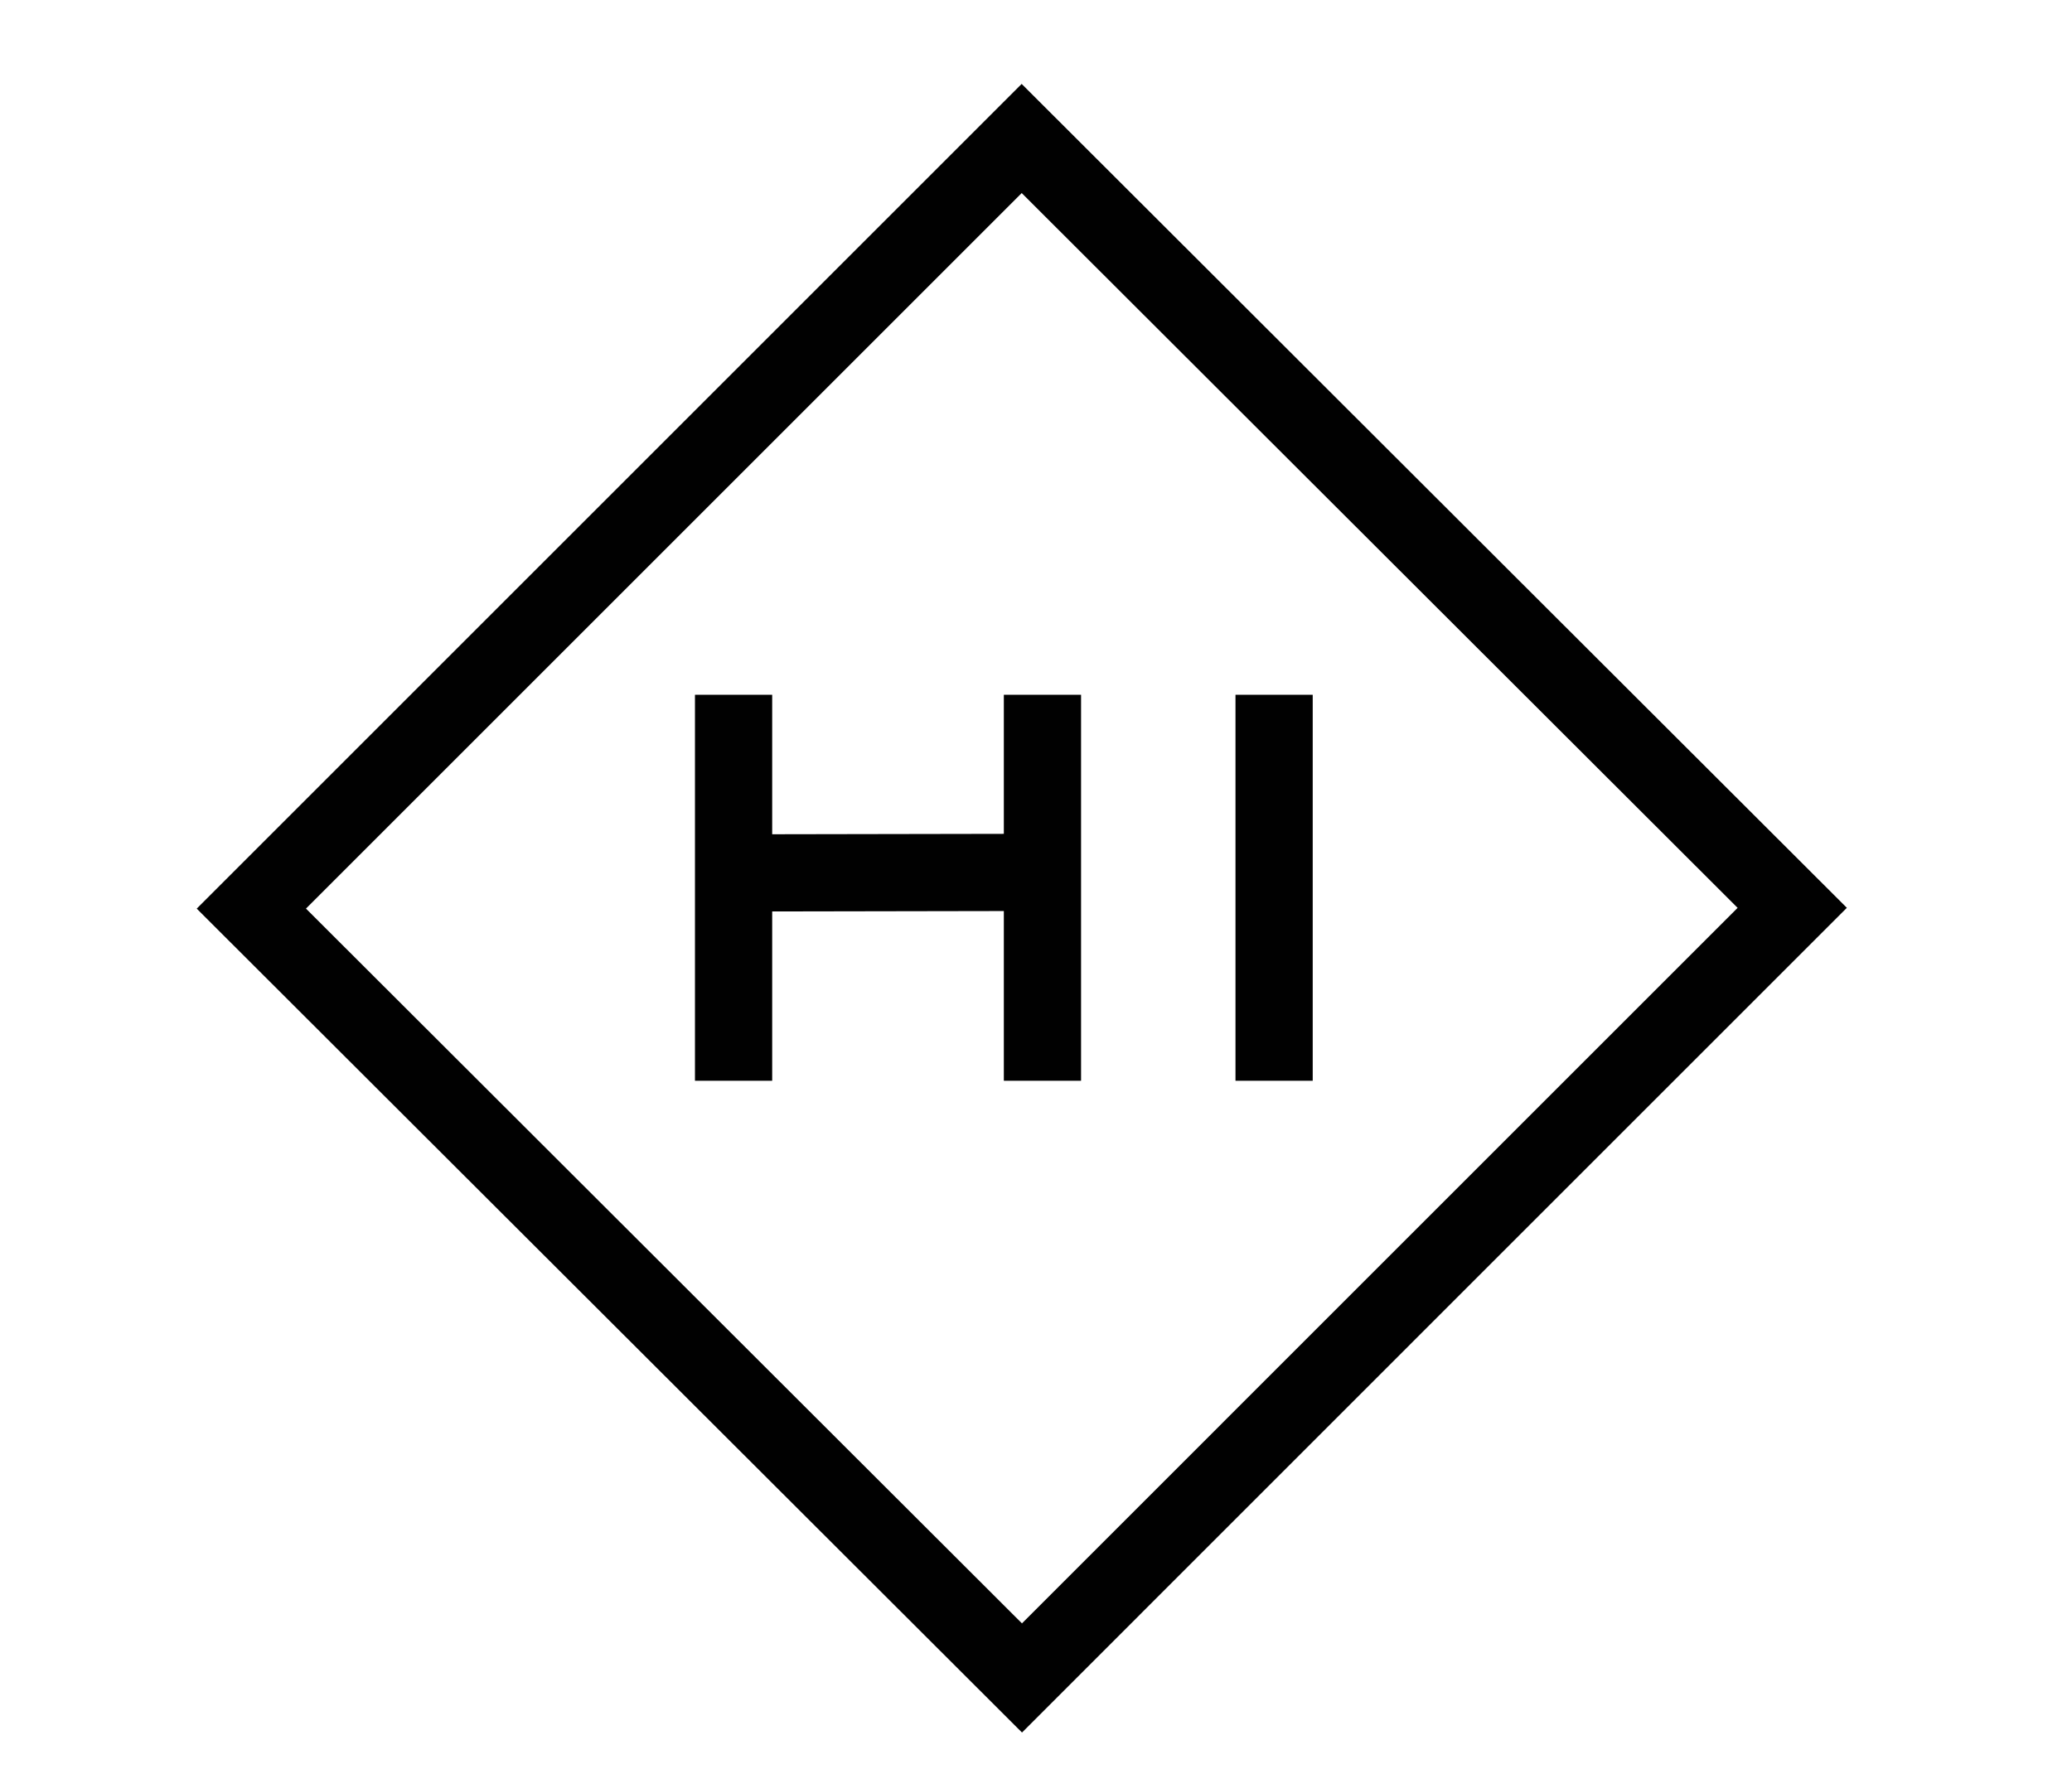 <?xml version="1.0" encoding="utf-8"?>
<!-- Generator: Adobe Illustrator 15.0.0, SVG Export Plug-In . SVG Version: 6.00 Build 0)  -->
<!DOCTYPE svg PUBLIC "-//W3C//DTD SVG 1.1//EN" "http://www.w3.org/Graphics/SVG/1.1/DTD/svg11.dtd">
<svg version="1.1" id="Layer_1" xmlns="http://www.w3.org/2000/svg" xmlns:xlink="http://www.w3.org/1999/xlink" x="0px" y="0px"
	 width="26.833px" height="22.918px" viewBox="0 0 26.833 22.918" enable-background="new 0 0 26.833 22.918" xml:space="preserve">
<line fill="none" stroke="#010101" stroke-miterlimit="10" x1="9.5" y1="9" x2="9.5" y2="14"/>
<line fill="none" stroke="#010101" stroke-miterlimit="10" x1="13.5" y1="9" x2="13.5" y2="14"/>
<line fill="none" stroke="#010101" stroke-miterlimit="10" x1="9.914" y1="11.307" x2="13.285" y2="11.301"/>
<line fill="none" stroke="#010101" stroke-miterlimit="10" x1="16.5" y1="9" x2="16.5" y2="14"/>
<polyline fill="none" stroke="#010101" stroke-miterlimit="10" points="18.215,16.755 13.235,21.736 3.255,11.77 13.231,1.794 
	23.21,11.76 18.215,16.755 "/>
</svg>
